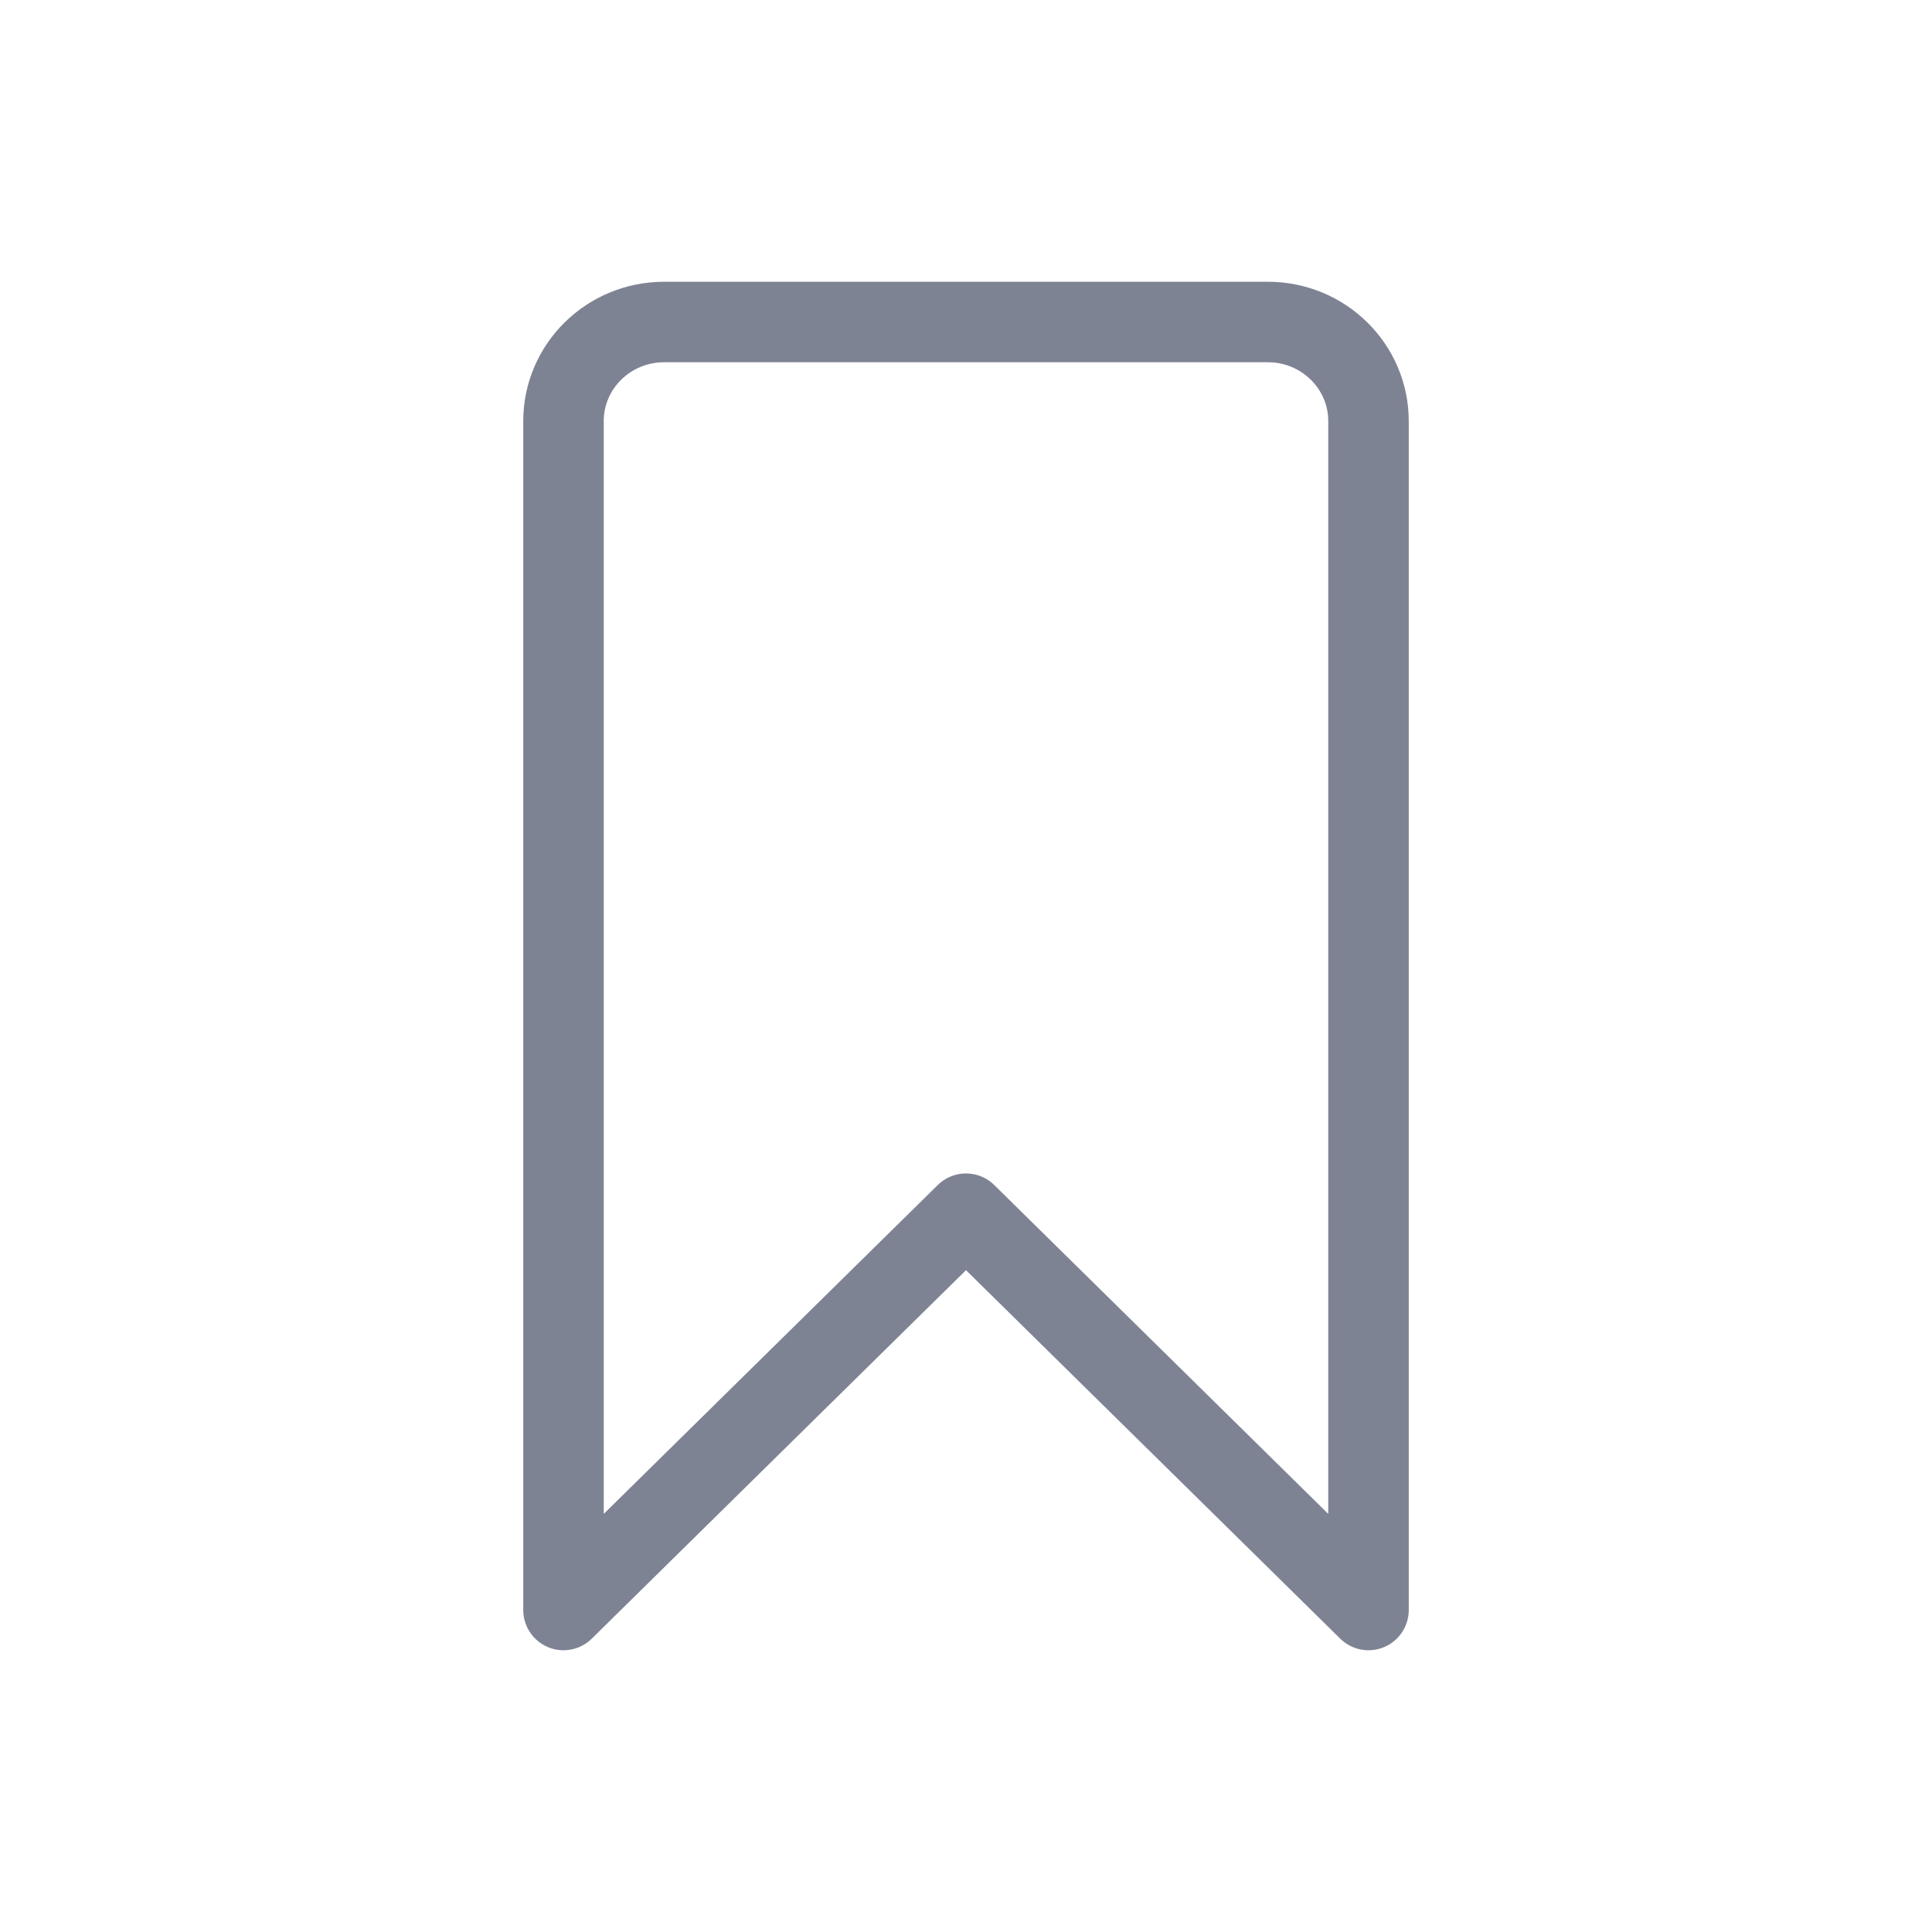 <svg width="24" height="24" viewBox="0 0 24 24" fill="none" xmlns="http://www.w3.org/2000/svg">
<path d="M8.25 4H15.75C16.44 4 17 4.551 17 5.231V20L12 15.077L7 20V5.231C7 4.551 7.56 4 8.25 4Z" stroke="#484F67" stroke-opacity="0.7" stroke-linecap="round" stroke-linejoin="round"/>
</svg>
